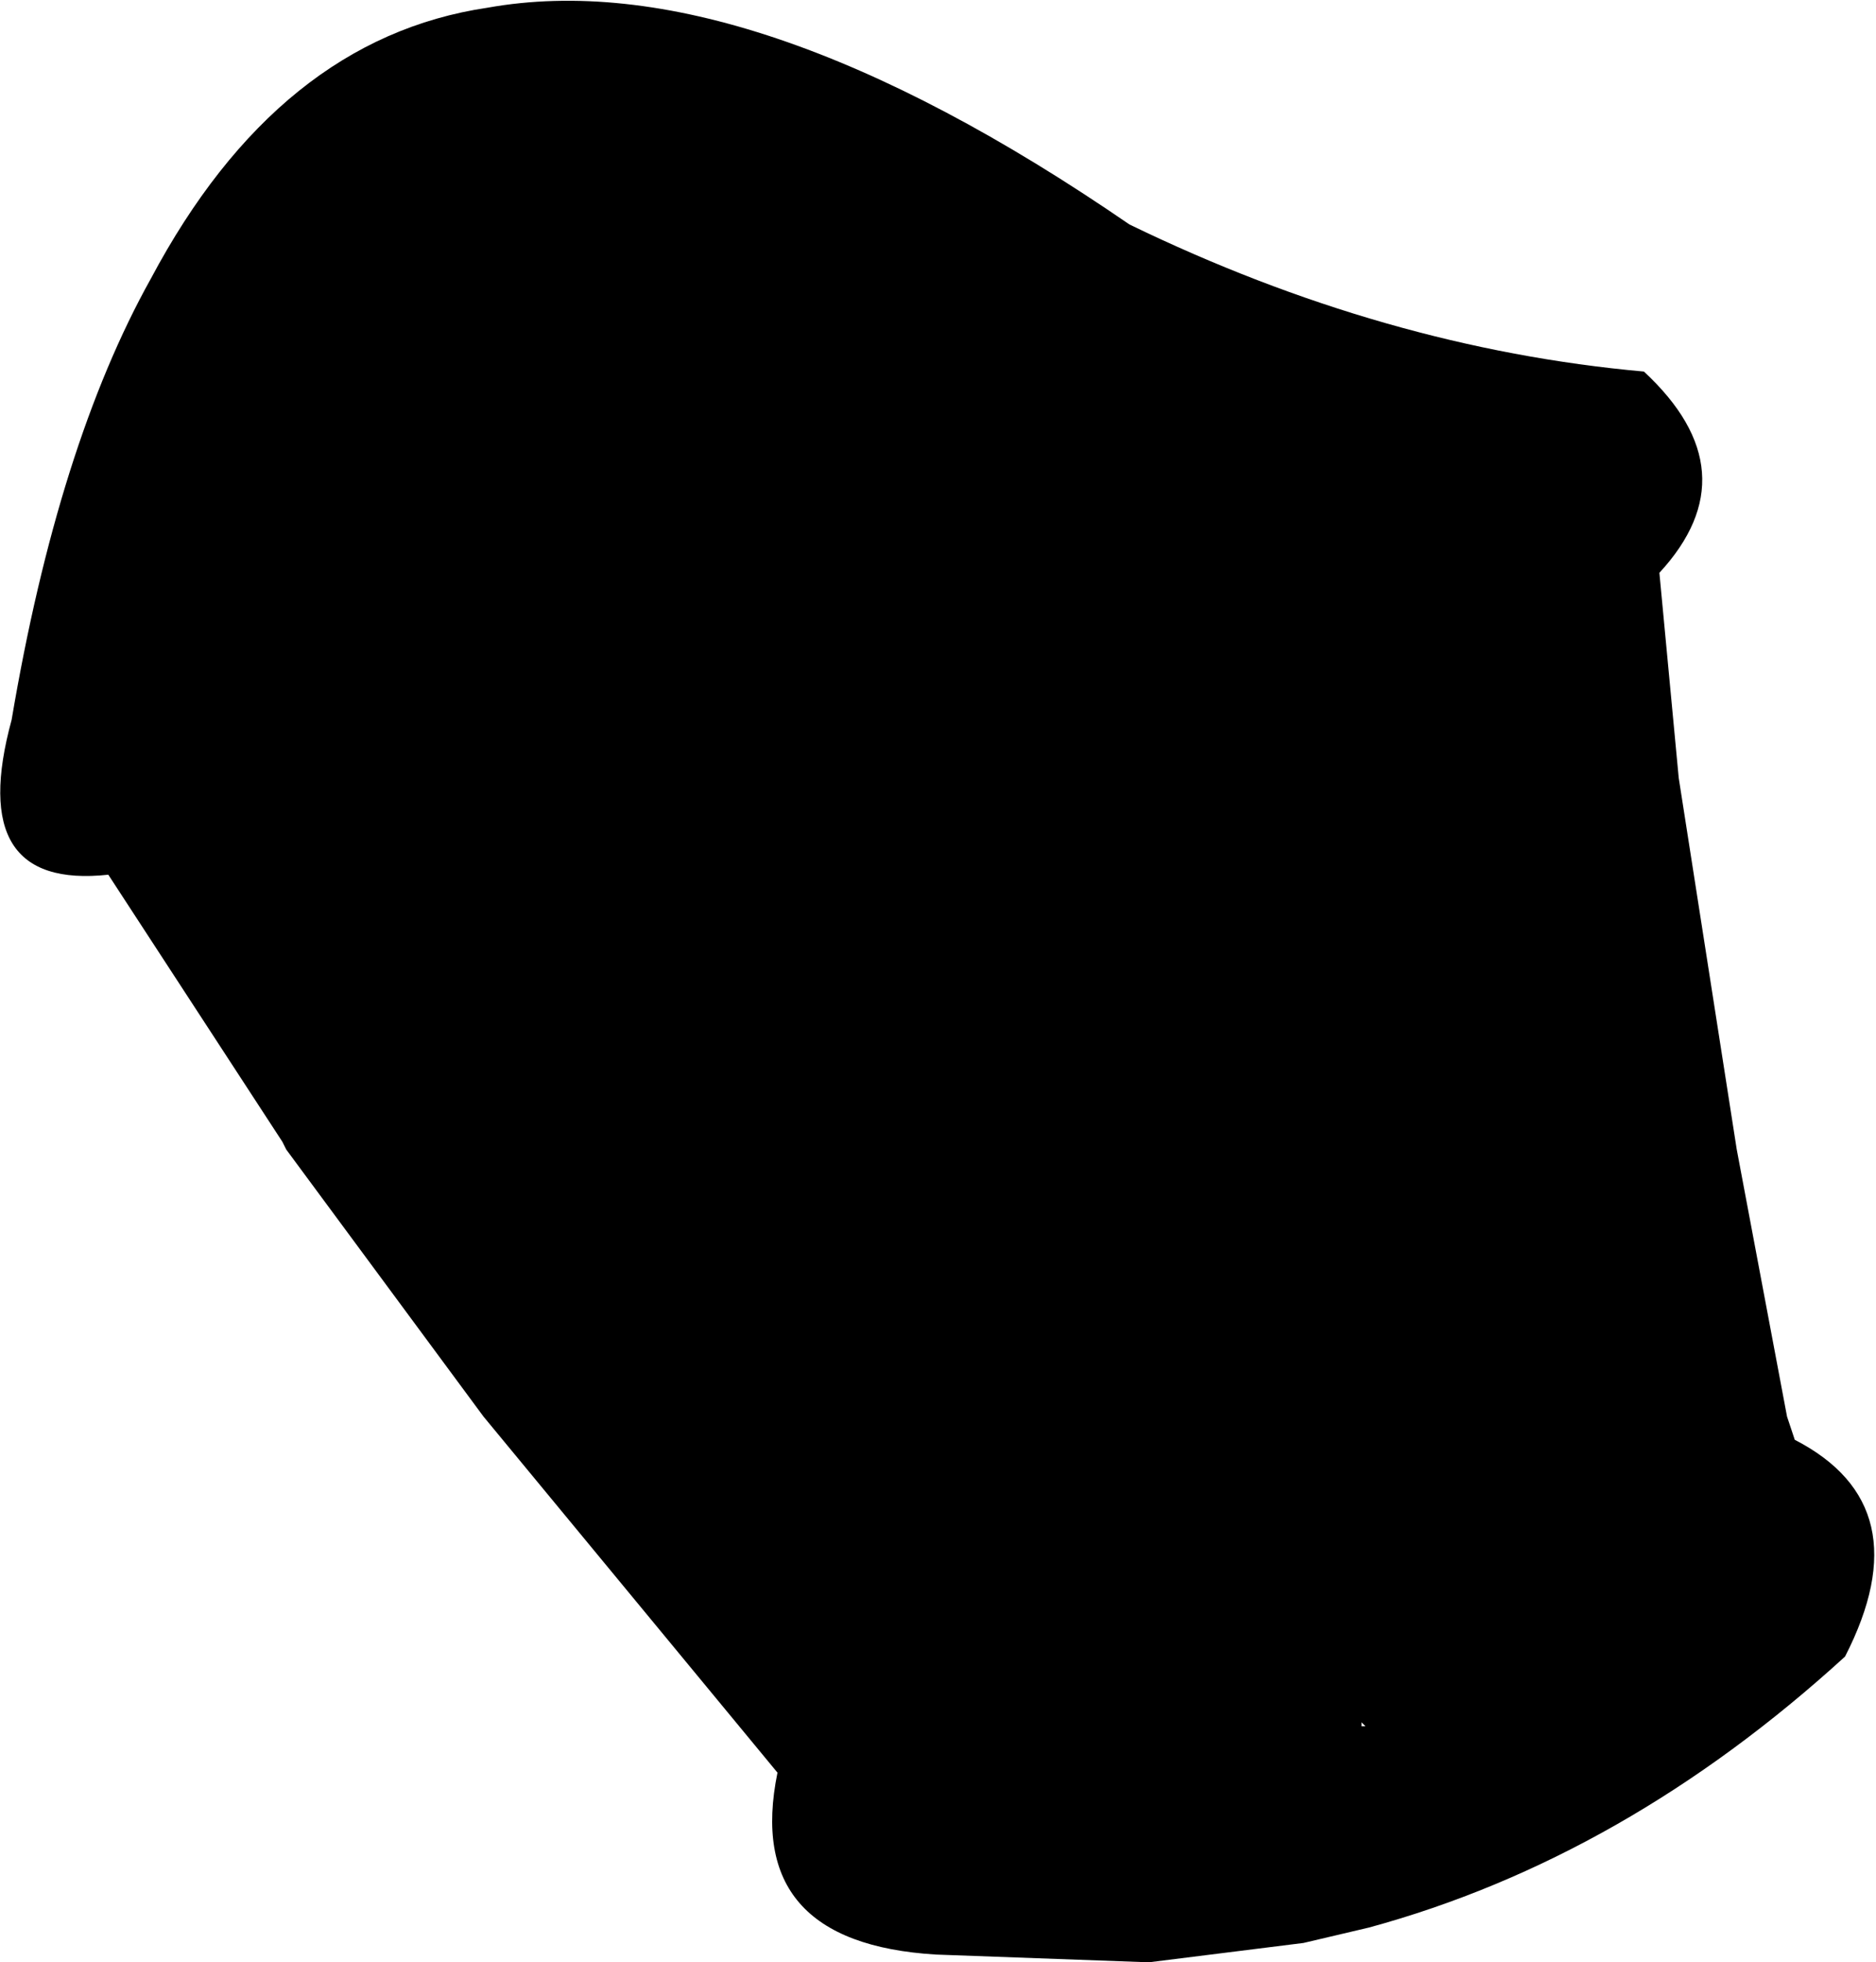 <?xml version="1.0" encoding="UTF-8" standalone="no"?>
<svg xmlns:xlink="http://www.w3.org/1999/xlink" height="25.35px" width="24.25px" xmlns="http://www.w3.org/2000/svg">
  <g transform="matrix(1.0, 0.0, 0.0, 1.0, -139.55, -244.45)">
    <path d="M157.2 266.75 L157.15 266.7 157.15 266.75 157.2 266.75 M145.85 244.55 Q149.2 243.95 154.15 247.35 157.45 248.95 160.8 249.25 162.2 250.55 161.0 251.85 L161.25 254.5 162.0 259.3 162.65 262.75 162.75 263.05 Q164.4 263.9 163.4 265.85 160.55 268.45 157.25 269.35 L156.4 269.55 154.4 269.8 151.65 269.7 Q149.15 269.55 149.6 267.35 L145.8 262.75 143.25 259.3 143.2 259.2 140.95 255.75 Q139.1 255.95 139.7 253.75 140.3 250.2 141.5 248.05 143.15 244.95 145.85 244.55" fill="#000000" fill-rule="evenodd" stroke="none"/>
  </g>
</svg>
